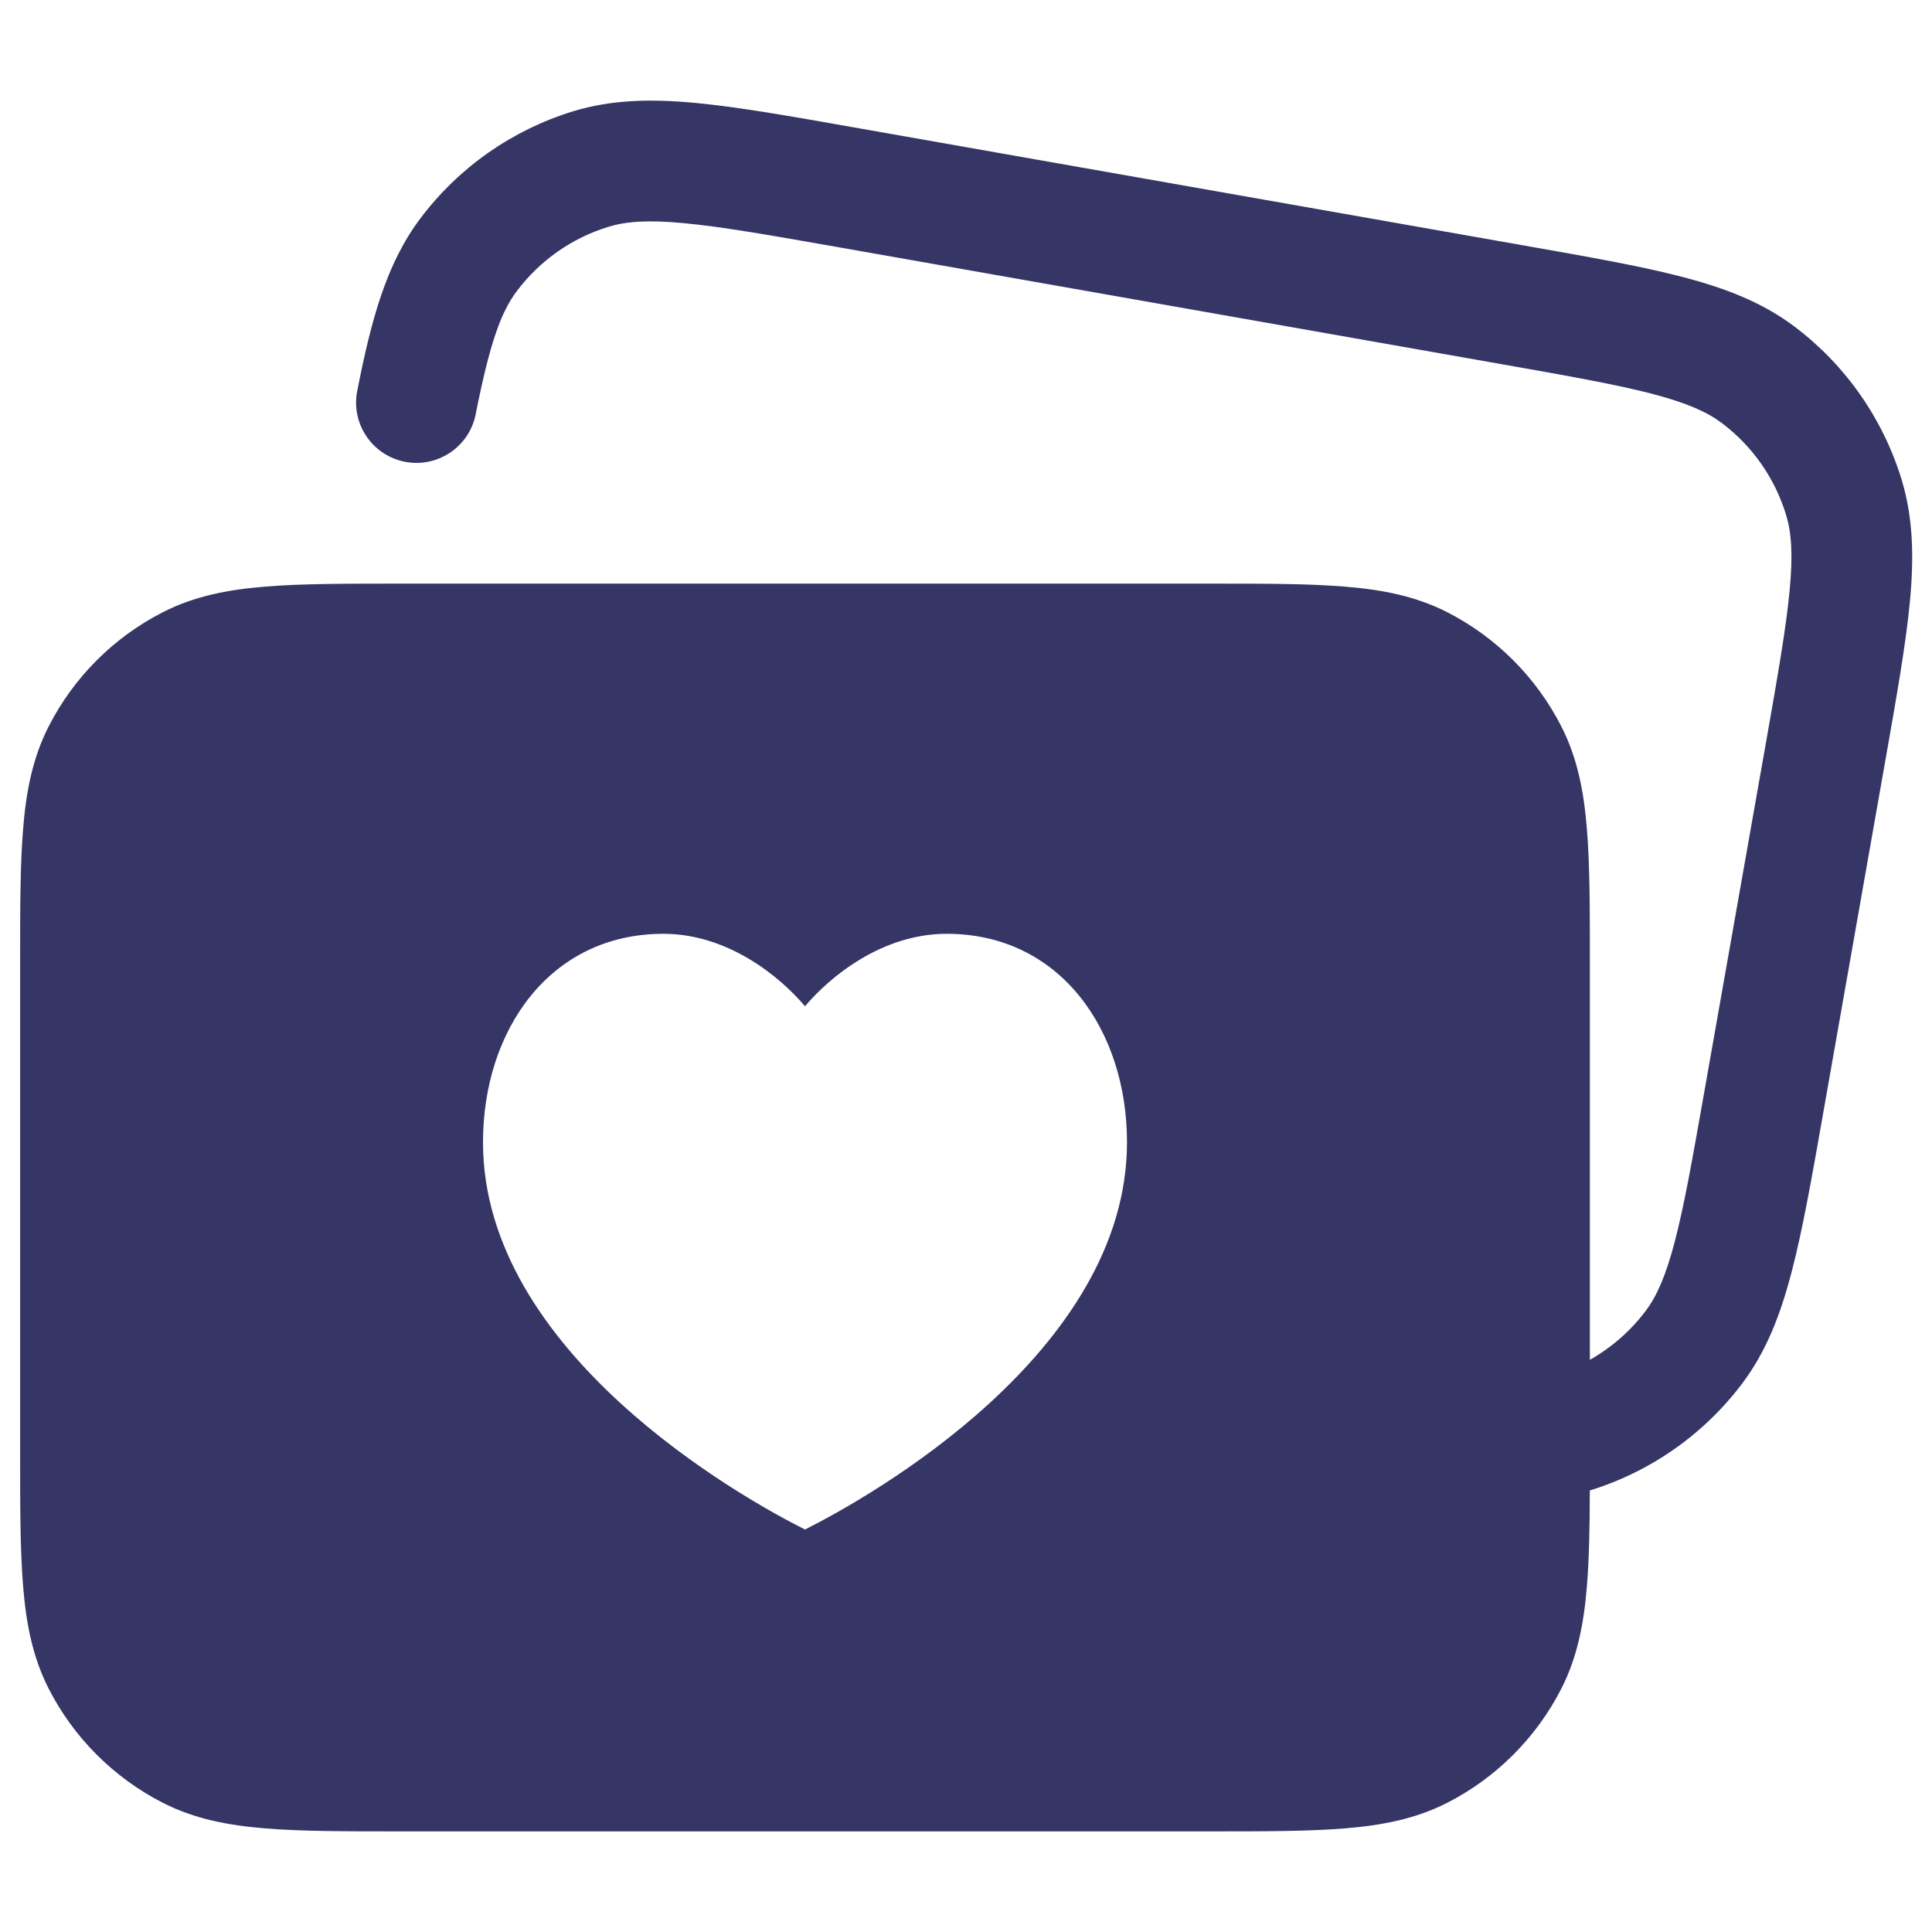 <svg width="24" height="24" viewBox="0 0 24 24" fill="none" xmlns="http://www.w3.org/2000/svg">
<path fill-rule="evenodd" clip-rule="evenodd" d="M10.61 1.583L18.945 3.052C19.746 3.193 20.392 3.307 20.907 3.442C21.438 3.581 21.894 3.757 22.292 4.057C22.925 4.534 23.39 5.199 23.622 5.956C23.767 6.433 23.777 6.922 23.726 7.468C23.676 7.998 23.562 8.644 23.421 9.444L22.646 13.841C22.505 14.642 22.391 15.287 22.256 15.802C22.117 16.333 21.941 16.79 21.641 17.188C21.314 17.622 20.897 17.978 20.423 18.233C20.209 18.348 19.984 18.443 19.749 18.515C19.748 18.974 19.741 19.368 19.713 19.703C19.676 20.166 19.595 20.585 19.396 20.976C19.084 21.587 18.587 22.084 17.976 22.396C17.585 22.595 17.166 22.676 16.703 22.713C16.256 22.75 15.705 22.75 15.031 22.75H4.969C4.295 22.75 3.744 22.75 3.297 22.713C2.834 22.676 2.415 22.595 2.025 22.396C1.413 22.084 0.916 21.587 0.604 20.976C0.405 20.585 0.324 20.166 0.287 19.703C0.25 19.256 0.25 18.705 0.25 18.032V11.969C0.25 11.295 0.25 10.745 0.287 10.297C0.324 9.834 0.405 9.415 0.604 9.025C0.916 8.413 1.413 7.916 2.025 7.604C2.415 7.405 2.834 7.324 3.297 7.287C3.744 7.25 4.295 7.25 4.969 7.25H15.031C15.705 7.25 16.256 7.25 16.703 7.287C17.166 7.324 17.585 7.405 17.976 7.604C18.587 7.916 19.084 8.413 19.396 9.025C19.595 9.415 19.676 9.834 19.713 10.297C19.75 10.745 19.75 11.295 19.75 11.969V16.892C20.019 16.74 20.255 16.534 20.443 16.285C20.576 16.108 20.69 15.863 20.805 15.422C20.923 14.973 21.026 14.388 21.174 13.549L21.939 9.216C22.087 8.376 22.189 7.791 22.232 7.329C22.275 6.875 22.252 6.607 22.187 6.395C22.048 5.94 21.769 5.541 21.389 5.255C21.212 5.122 20.968 5.009 20.527 4.893C20.078 4.776 19.493 4.672 18.653 4.524L10.381 3.065C9.541 2.917 8.956 2.815 8.494 2.772C8.041 2.729 7.772 2.752 7.56 2.817C7.105 2.956 6.707 3.235 6.421 3.615C6.223 3.876 6.084 4.263 5.909 5.146C5.829 5.552 5.434 5.816 5.028 5.736C4.621 5.655 4.357 5.261 4.438 4.854C4.612 3.971 4.799 3.274 5.223 2.712C5.699 2.079 6.364 1.614 7.121 1.382C7.598 1.237 8.087 1.227 8.633 1.278C9.164 1.328 9.809 1.441 10.61 1.583ZM11.76 11.6C10.953 11.6 10.306 12.137 10 12.5C9.694 12.137 9.047 11.6 8.24 11.6C6.829 11.6 6 12.8 6 14.19C6 16.8 9.2 18.6 10 19C10.8 18.6 14 16.8 14 14.19C14 12.8 13.171 11.6 11.76 11.6Z" fill="#353566"/>
</svg>
